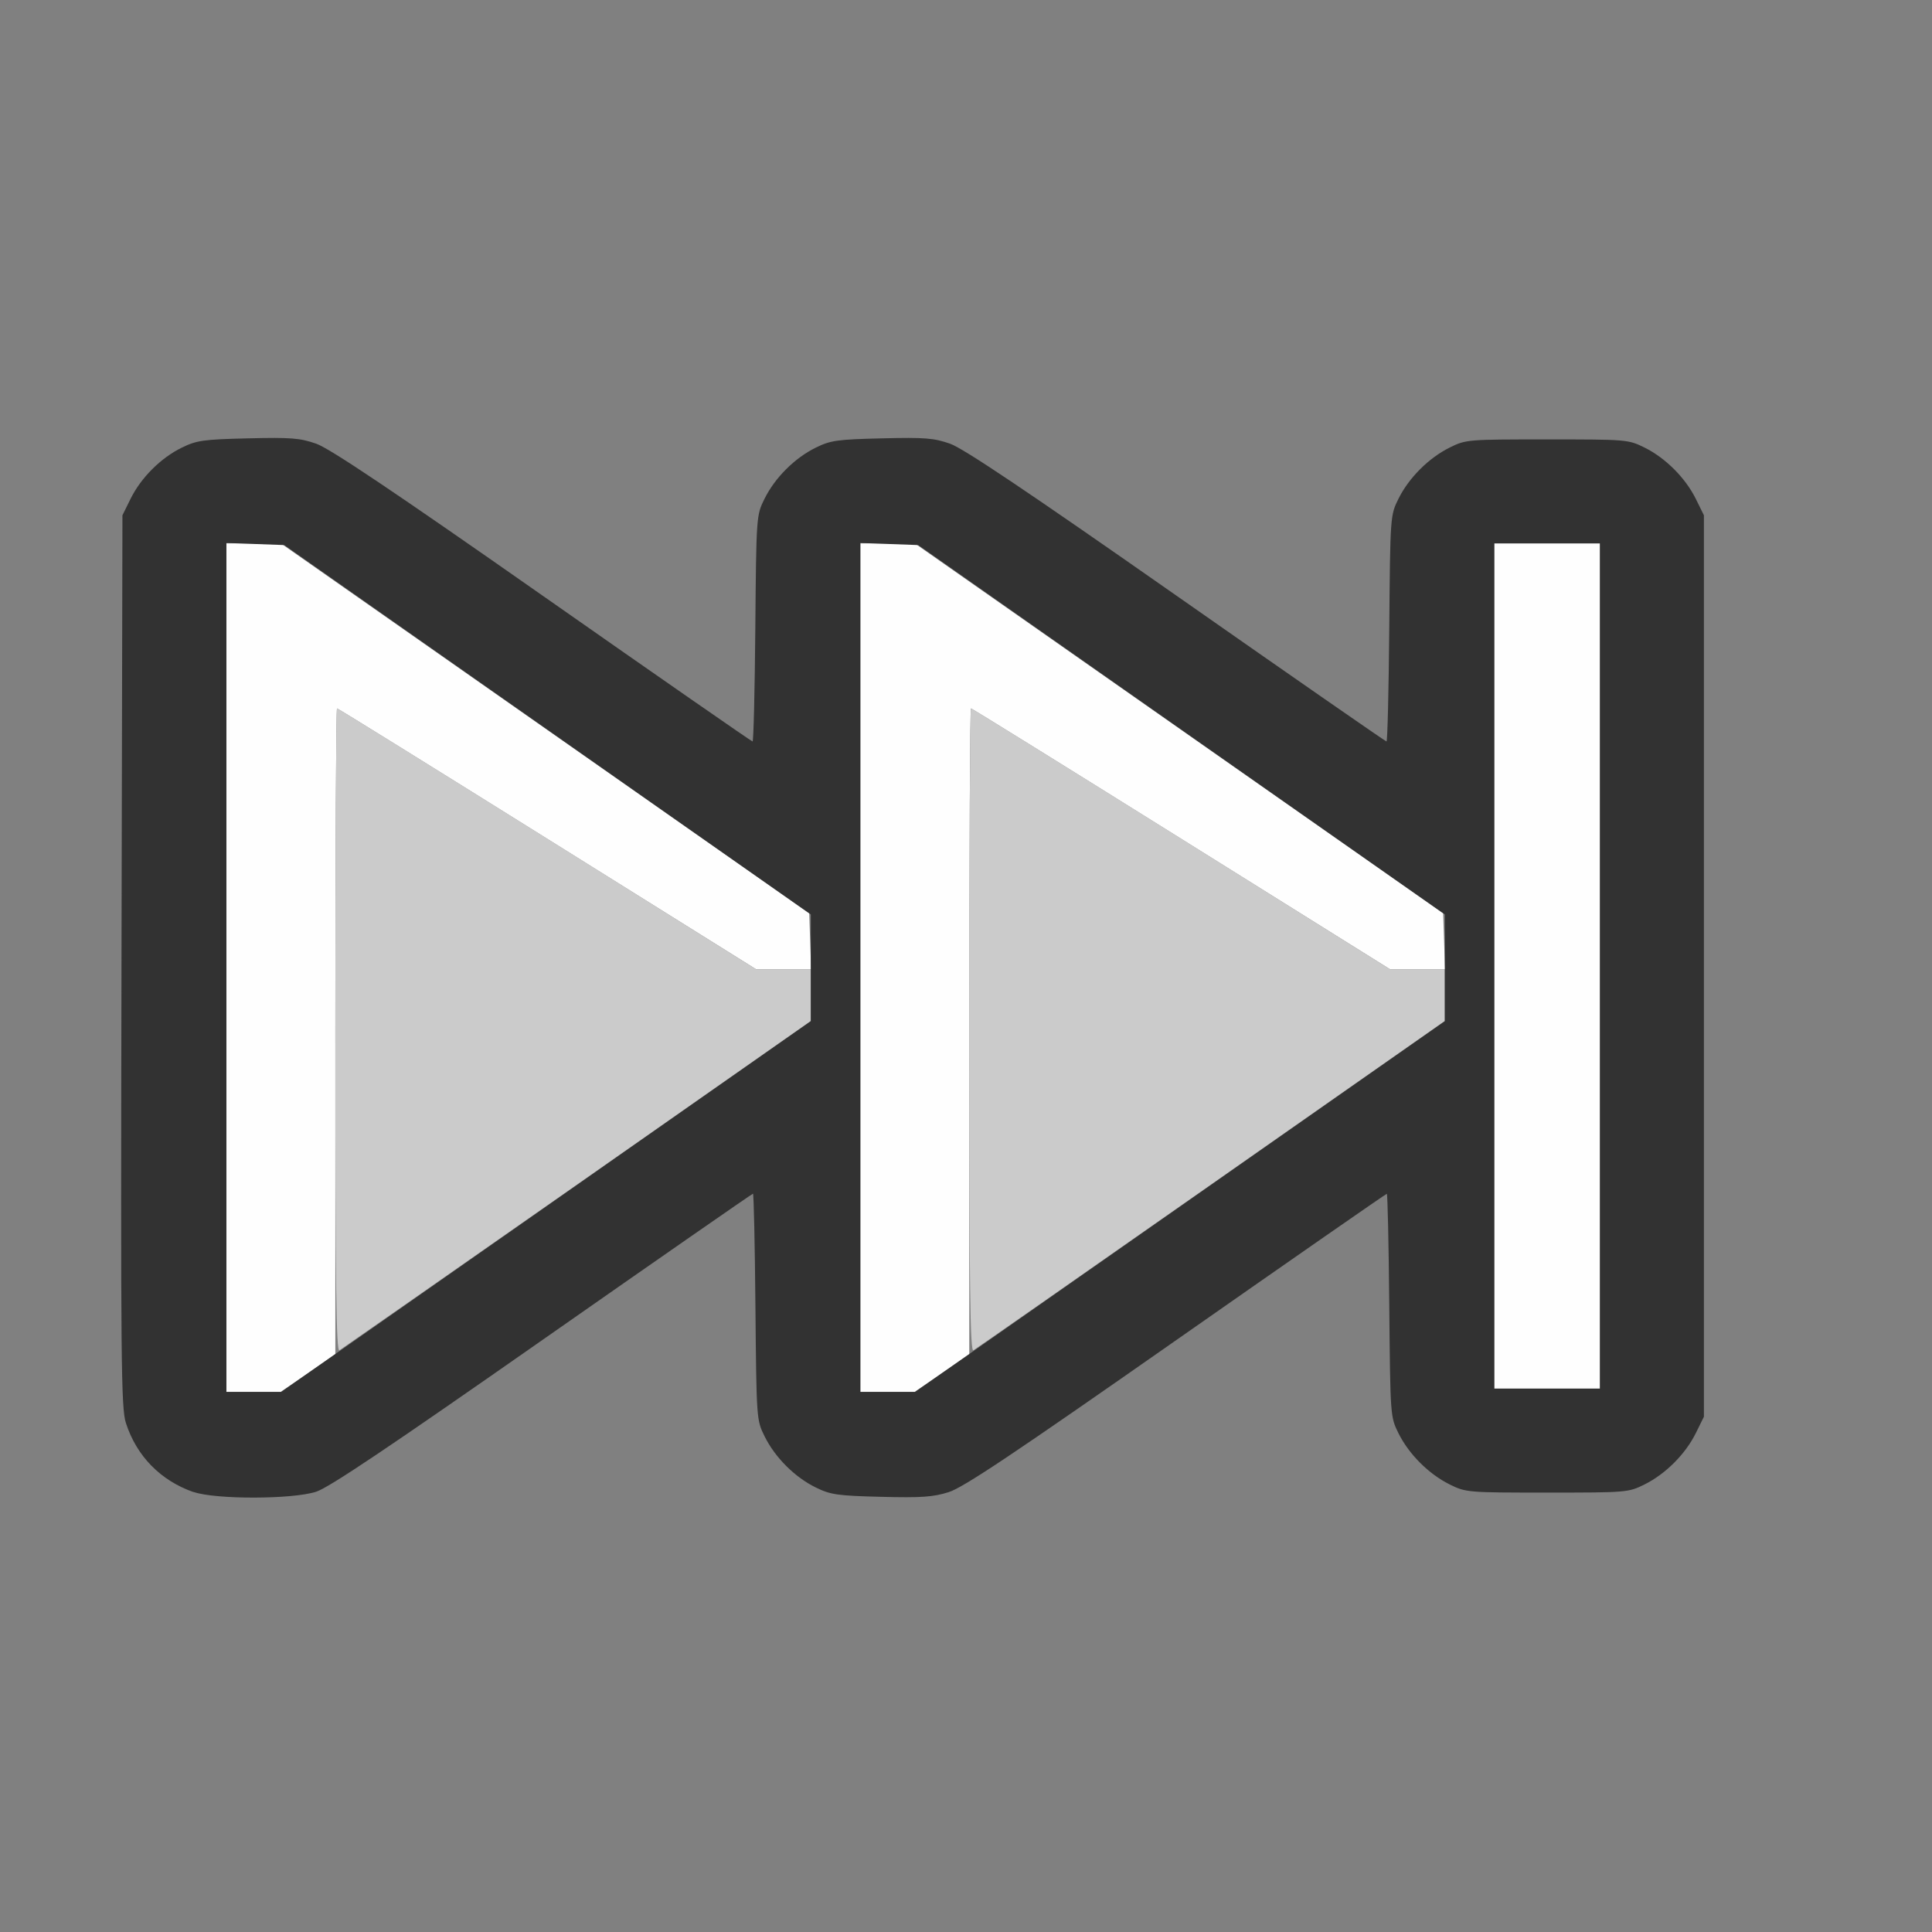 <?xml version="1.0" encoding="UTF-8" standalone="no"?>
<!-- Created with Inkscape (http://www.inkscape.org/) -->

<svg
   version="1.1"
   id="svg2"
   width="1600"
   height="1600"
   viewBox="0 0 1600 1600"
   sodipodi:docname="ff.svg"
   inkscape:version="1.2.2 (732a01da63, 2022-12-09)"
   xmlns:inkscape="http://www.inkscape.org/namespaces/inkscape"
   xmlns:sodipodi="http://sodipodi.sourceforge.net/DTD/sodipodi-0.dtd"
   xmlns="http://www.w3.org/2000/svg"
   xmlns:svg="http://www.w3.org/2000/svg"
   xmlns:rdf="http://www.w3.org/1999/02/22-rdf-syntax-ns#"
   xmlns:cc="http://creativecommons.org/ns#"
   xmlns:dc="http://purl.org/dc/elements/1.1/">
  <rect x="0" y="0" width="1600" height="1600" fill="#808080" stroke="none"/>
  <defs
     id="defs6" />
  <sodipodi:namedview
     pagecolor="#808080"
     bordercolor="#666666"
     borderopacity="1"
     objecttolerance="10"
     gridtolerance="10"
     guidetolerance="10"
     inkscape:pageopacity="0"
     inkscape:pageshadow="2"
     inkscape:window-width="1993"
     inkscape:window-height="1009"
     id="namedview4"
     showgrid="false"
     inkscape:zoom="0.5"
     inkscape:cx="925"
     inkscape:cy="686"
     inkscape:window-x="-8"
     inkscape:window-y="-8"
     inkscape:window-maximized="1"
     inkscape:current-layer="FF"
     inkscape:showpageshadow="0"
     inkscape:pagecheckerboard="true"
     inkscape:deskcolor="#d1d1d1" />
  <g
     id="FF"
     transform="matrix(87.5,0,0,87.5,100,100)"
     style="stroke-width:0.011">
    <path
       style="fill:none;stroke-width:0"
       d="m 0.001,14.102 c 0.001,-1.766 0.005,-1.889 0.051,-1.758 0.108,0.307 0.334,0.532 0.644,0.637 0.215,0.073 0.922,0.071 1.151,-0.003 0.123,-0.04 0.691,-0.42 2.144,-1.438 1.087,-0.761 1.983,-1.383 1.991,-1.383 0.008,0 0.018,0.482 0.023,1.07 0.009,1.067 0.01,1.071 0.087,1.227 0.099,0.2 0.287,0.387 0.485,0.484 0.14,0.068 0.205,0.078 0.617,0.088 0.379,0.01 0.493,0.002 0.639,-0.044 0.139,-0.044 0.611,-0.359 2.156,-1.44 1.088,-0.761 1.984,-1.384 1.992,-1.384 0.008,0 0.018,0.475 0.023,1.055 0.009,1.05 0.01,1.055 0.087,1.211 0.099,0.199 0.286,0.386 0.485,0.485 0.153,0.076 0.17,0.077 0.922,0.077 0.752,0 0.768,-0.001 0.922,-0.077 0.199,-0.099 0.386,-0.286 0.485,-0.485 l 0.077,-0.156 V 8 3.734 l -0.077,-0.156 C 14.808,3.379 14.621,3.192 14.422,3.093 14.268,3.017 14.252,3.016 13.5,3.016 c -0.752,0 -0.768,0.001 -0.922,0.077 -0.199,0.099 -0.386,0.286 -0.485,0.485 -0.077,0.156 -0.077,0.159 -0.087,1.227 C 12.001,5.393 11.99,5.875 11.98,5.875 11.971,5.875 11.078,5.255 9.996,4.497 8.584,3.508 7.977,3.101 7.851,3.057 7.697,3.003 7.612,2.996 7.204,3.006 6.782,3.016 6.718,3.025 6.578,3.094 6.38,3.191 6.192,3.378 6.093,3.578 6.016,3.734 6.016,3.738 6.006,4.805 6.001,5.393 5.99,5.875 5.98,5.875 5.971,5.875 5.078,5.255 3.996,4.497 2.634,3.544 1.975,3.101 1.858,3.059 1.631,2.98 0.922,2.974 0.696,3.051 0.387,3.156 0.16,3.38 0.052,3.688 0.006,3.818 0.003,3.694 0.001,1.914 L 0,0 h 8 8 v 8 8 H 8 0 Z"
       id="path825"
       inkscape:connector-curvature="0" />
    <path
       style="fill:#fefefe;stroke-width:0"
       d="M 1,8.016 V 4 l 0.258,2.812e-4 0.258,2.813e-4 2.5,1.75 2.5,1.75 0.009,0.265 0.009,0.265 H 6.273 6.013 L 4.038,6.797 C 2.951,6.118 2.055,5.562 2.047,5.562 2.038,5.562 2.031,6.938 2.031,8.619 V 11.676 L 1.773,11.854 1.514,12.031 H 1.257 1 Z m 6,0 V 4 l 0.258,2.812e-4 0.258,2.813e-4 2.5,1.75 2.5,1.75 0.009,0.265 0.009,0.265 H 12.273 12.013 L 10.038,6.797 C 8.951,6.118 8.055,5.562 8.047,5.562 8.038,5.562 8.031,6.938 8.031,8.619 V 11.676 L 7.773,11.854 7.514,12.031 H 7.257 7 Z M 13,8 V 4 h 0.5 0.5 v 4 4 H 13.5 13 Z"
       id="path823"
       inkscape:connector-curvature="0" />
    <path
       style="fill:#cbcbcb;stroke-width:0"
       d="M 2.031,8.611 C 2.031,6.934 2.038,5.562 2.047,5.562 c 0.009,0 0.904,0.555 1.991,1.234 L 6.013,8.031 h 0.259 0.259 v 0.245 0.245 L 4.32,10.068 c -1.216,0.85 -2.229,1.556 -2.25,1.569 C 2.039,11.655 2.031,11.042 2.031,8.611 Z m 6,0 C 8.031,6.934 8.038,5.562 8.047,5.562 c 0.009,0 0.904,0.555 1.991,1.234 L 12.013,8.031 h 0.259 0.259 v 0.245 0.245 L 10.32,10.068 C 9.104,10.919 8.092,11.625 8.07,11.637 8.039,11.655 8.031,11.042 8.031,8.611 Z"
       id="path821"
       inkscape:connector-curvature="0" />
    <path
       style="fill:#323232;stroke-width:0"
       d="M 0.688,12.979 C 0.377,12.87 0.15,12.639 0.049,12.326 0.003,12.187 -6.1497812e-4,11.756 0.007,7.953 L 0.016,3.734 0.093,3.578 C 0.192,3.378 0.379,3.191 0.578,3.094 0.718,3.025 0.782,3.016 1.204,3.006 1.612,2.996 1.697,3.003 1.851,3.057 1.977,3.101 2.584,3.508 3.996,4.497 5.078,5.255 5.971,5.875 5.98,5.875 c 0.009,0 0.021,-0.482 0.026,-1.07 0.009,-1.067 0.01,-1.071 0.087,-1.227 C 6.192,3.378 6.38,3.191 6.578,3.094 c 0.14,-0.069 0.204,-0.078 0.626,-0.088 0.408,-0.01 0.493,-0.003 0.646,0.051 0.127,0.045 0.733,0.452 2.145,1.44 C 11.078,5.255 11.971,5.875 11.98,5.875 c 0.009,0 0.021,-0.482 0.026,-1.07 0.009,-1.067 0.01,-1.071 0.087,-1.227 0.099,-0.199 0.286,-0.386 0.485,-0.485 0.153,-0.076 0.17,-0.077 0.922,-0.077 0.752,0 0.768,0.001 0.922,0.077 0.199,0.099 0.386,0.286 0.485,0.485 l 0.077,0.156 V 8 12.266 l -0.077,0.156 c -0.099,0.199 -0.286,0.386 -0.485,0.485 -0.153,0.076 -0.17,0.077 -0.922,0.077 -0.752,0 -0.768,-0.001 -0.922,-0.077 -0.199,-0.099 -0.386,-0.286 -0.485,-0.485 -0.077,-0.156 -0.077,-0.16 -0.087,-1.211 -0.005,-0.58 -0.016,-1.055 -0.023,-1.055 -0.008,0 -0.904,0.623 -1.992,1.384 -1.545,1.081 -2.017,1.397 -2.156,1.44 -0.146,0.046 -0.26,0.054 -0.639,0.044 -0.412,-0.01 -0.478,-0.02 -0.617,-0.088 -0.199,-0.097 -0.386,-0.284 -0.485,-0.484 -0.077,-0.156 -0.077,-0.159 -0.087,-1.227 -0.005,-0.589 -0.016,-1.07 -0.023,-1.07 -0.008,0 -0.904,0.623 -1.991,1.383 -1.454,1.017 -2.021,1.398 -2.144,1.438 -0.226,0.073 -0.954,0.074 -1.16,0.002 z M 4.025,10.277 6.531,8.522 V 8.017 7.512 L 4.039,5.764 1.547,4.016 1.273,4.006 1,3.996 V 8.013 12.031 h 0.259 0.259 z m 6,0 2.507,-1.755 V 8.017 7.512 L 10.039,5.764 7.547,4.016 7.273,4.006 7,3.996 V 8.013 12.031 H 7.259 7.518 Z M 14,8 V 4 H 13.5 13 v 4 4 h 0.5 0.5 z"
       id="path819"
       inkscape:connector-curvature="0" />
  </g>
</svg>
